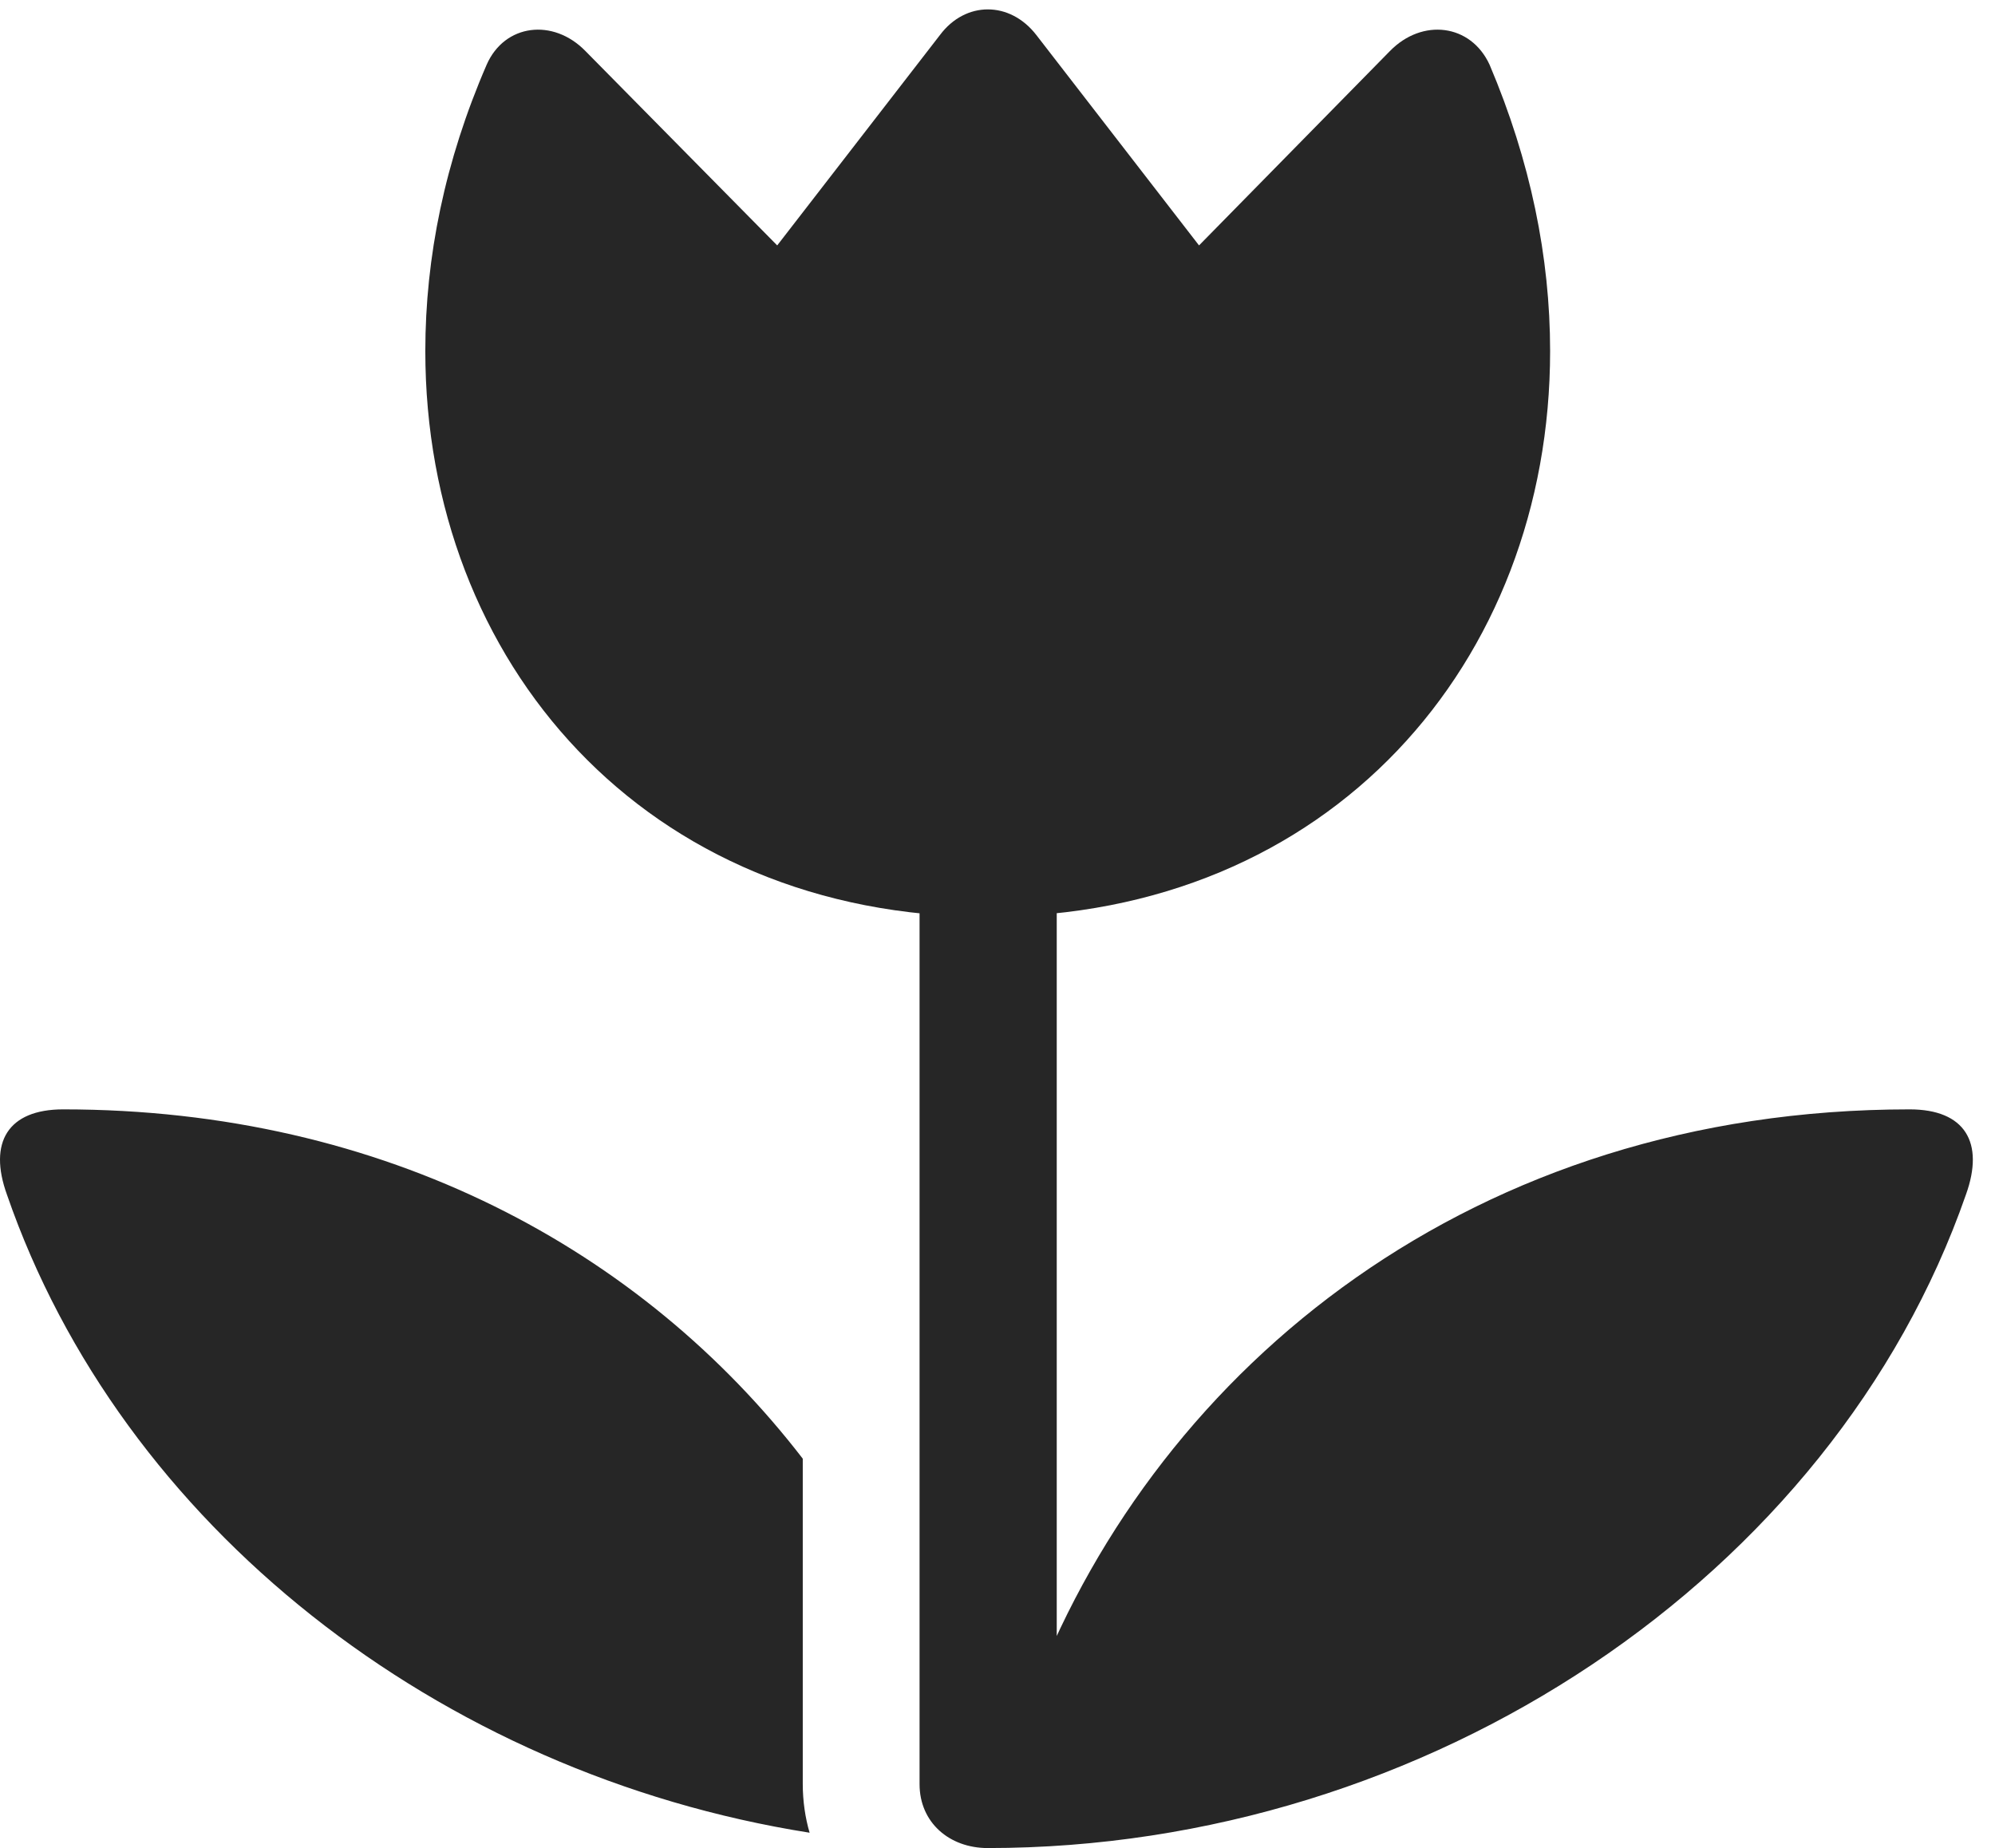 <?xml version="1.0" encoding="UTF-8"?>
<!--Generator: Apple Native CoreSVG 326-->
<!DOCTYPE svg
PUBLIC "-//W3C//DTD SVG 1.1//EN"
       "http://www.w3.org/Graphics/SVG/1.1/DTD/svg11.dtd">
<svg version="1.1" xmlns="http://www.w3.org/2000/svg" xmlns:xlink="http://www.w3.org/1999/xlink" viewBox="0 0 32.009 29.654">
 <g>
  <rect height="29.654" opacity="0" width="32.009" x="0" y="0"/>
  <path d="M7.808 1.039C7.138 2.584 6.824 4.129 6.824 5.633C6.824 10.623 10.351 14.711 15.847 14.711C21.343 14.711 24.871 10.623 24.871 5.633C24.871 4.129 24.556 2.584 23.9 1.039C23.599 0.383 22.82 0.287 22.3 0.82L19.238 3.938L16.627 0.561C16.203 0.014 15.492 0.014 15.082 0.561L12.47 3.938L9.394 0.82C8.875 0.287 8.095 0.383 7.808 1.039ZM14.754 28.629C14.754 29.244 15.232 29.654 15.847 29.654C22.916 29.654 29.41 25.293 31.543 19.168C31.843 18.334 31.529 17.801 30.64 17.801C23.654 17.801 18.623 21.902 16.599 27.084L16.955 27.549L16.955 13.33L14.754 13.33ZM12.88 23.406C10.31 20.07 6.195 17.801 1.013 17.801C0.125 17.801-0.19 18.334 0.111 19.168C1.943 24.473 7.029 28.465 12.99 29.408C12.921 29.176 12.88 28.902 12.88 28.629Z" fill="black" fill-opacity="0.85"/>
 </g>
</svg>
